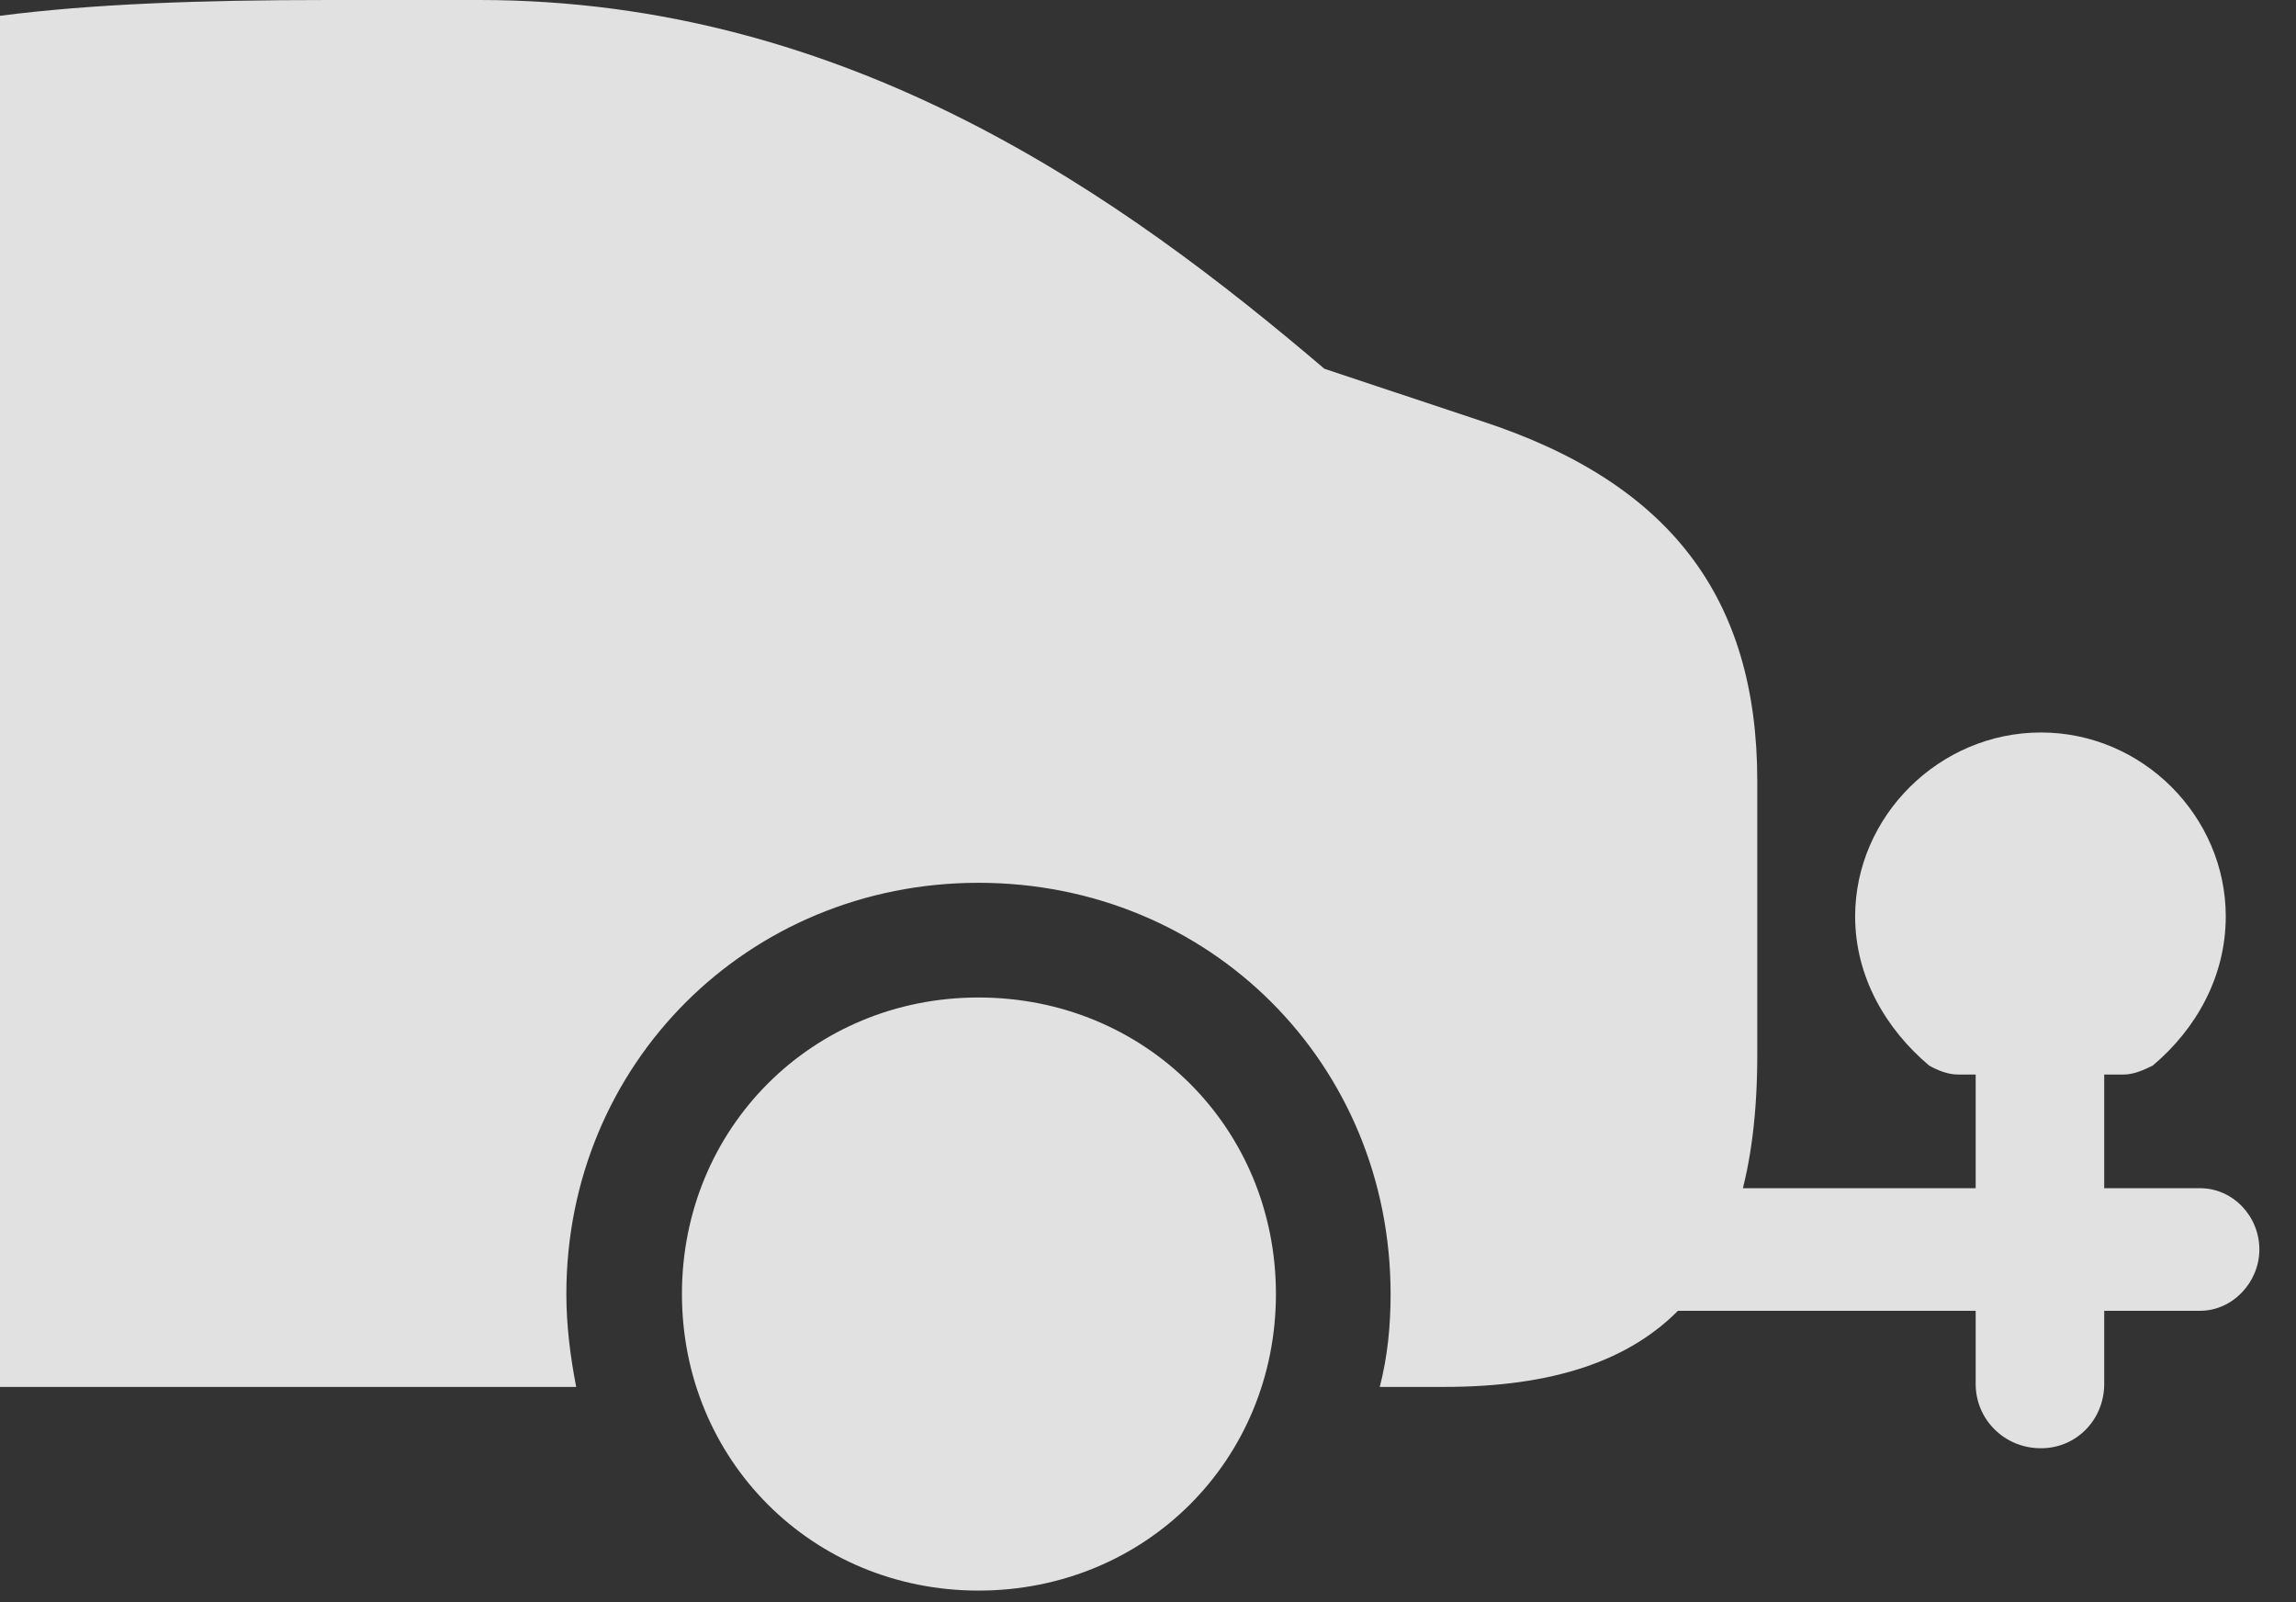 <?xml version="1.0" encoding="UTF-8"?>
<!--Generator: Apple Native CoreSVG 341-->
<!DOCTYPE svg
PUBLIC "-//W3C//DTD SVG 1.1//EN"
       "http://www.w3.org/Graphics/SVG/1.1/DTD/svg11.dtd">
<svg version="1.1" xmlns="http://www.w3.org/2000/svg" xmlns:xlink="http://www.w3.org/1999/xlink" viewBox="0 0 22.686 15.83">
 <rect x="0" y="0" width="22.686" height="15.83" fill="#333333" stroke="none"/>
 <g>
  <rect height="15.83" opacity="0" width="22.686" x="0" y="0"/>
  <path d="M9.668 15.713C11.318 15.713 12.607 14.424 12.607 12.783C12.607 11.143 11.318 9.854 9.668 9.854C8.027 9.854 6.738 11.143 6.738 12.783C6.738 14.424 8.027 15.713 9.668 15.713ZM0 0.156L0 13.701L5.693 13.701C5.635 13.398 5.596 13.096 5.596 12.783C5.596 10.508 7.393 8.721 9.668 8.721C11.953 8.721 13.74 10.508 13.74 12.783C13.74 13.096 13.711 13.398 13.633 13.701L14.268 13.701C16.406 13.701 17.363 12.685 17.363 10.42L17.363 7.715C17.363 5.898 16.494 4.766 14.639 4.16L13.086 3.643C11.113 1.963 8.398 0 4.736 0L3.252 0C1.963 0 0.908 0.039 0 0.156ZM16.191 11.738L16.084 12.949L21.738 12.949C22.061 12.949 22.324 12.666 22.324 12.344C22.324 12.012 22.061 11.738 21.738 11.738ZM19.346 10.615L20.986 10.615C21.074 10.615 21.172 10.576 21.27 10.527C21.699 10.166 21.992 9.648 21.992 9.053C21.992 8.066 21.172 7.236 20.166 7.236C19.16 7.236 18.33 8.066 18.33 9.053C18.33 9.648 18.633 10.166 19.062 10.527C19.15 10.576 19.248 10.615 19.346 10.615ZM20.166 14.307C20.518 14.307 20.791 14.023 20.791 13.672L20.791 10.547L19.521 10.547L19.521 13.672C19.521 14.023 19.805 14.307 20.166 14.307Z" fill="white" fill-opacity="0.85"/>
 </g>
</svg>
